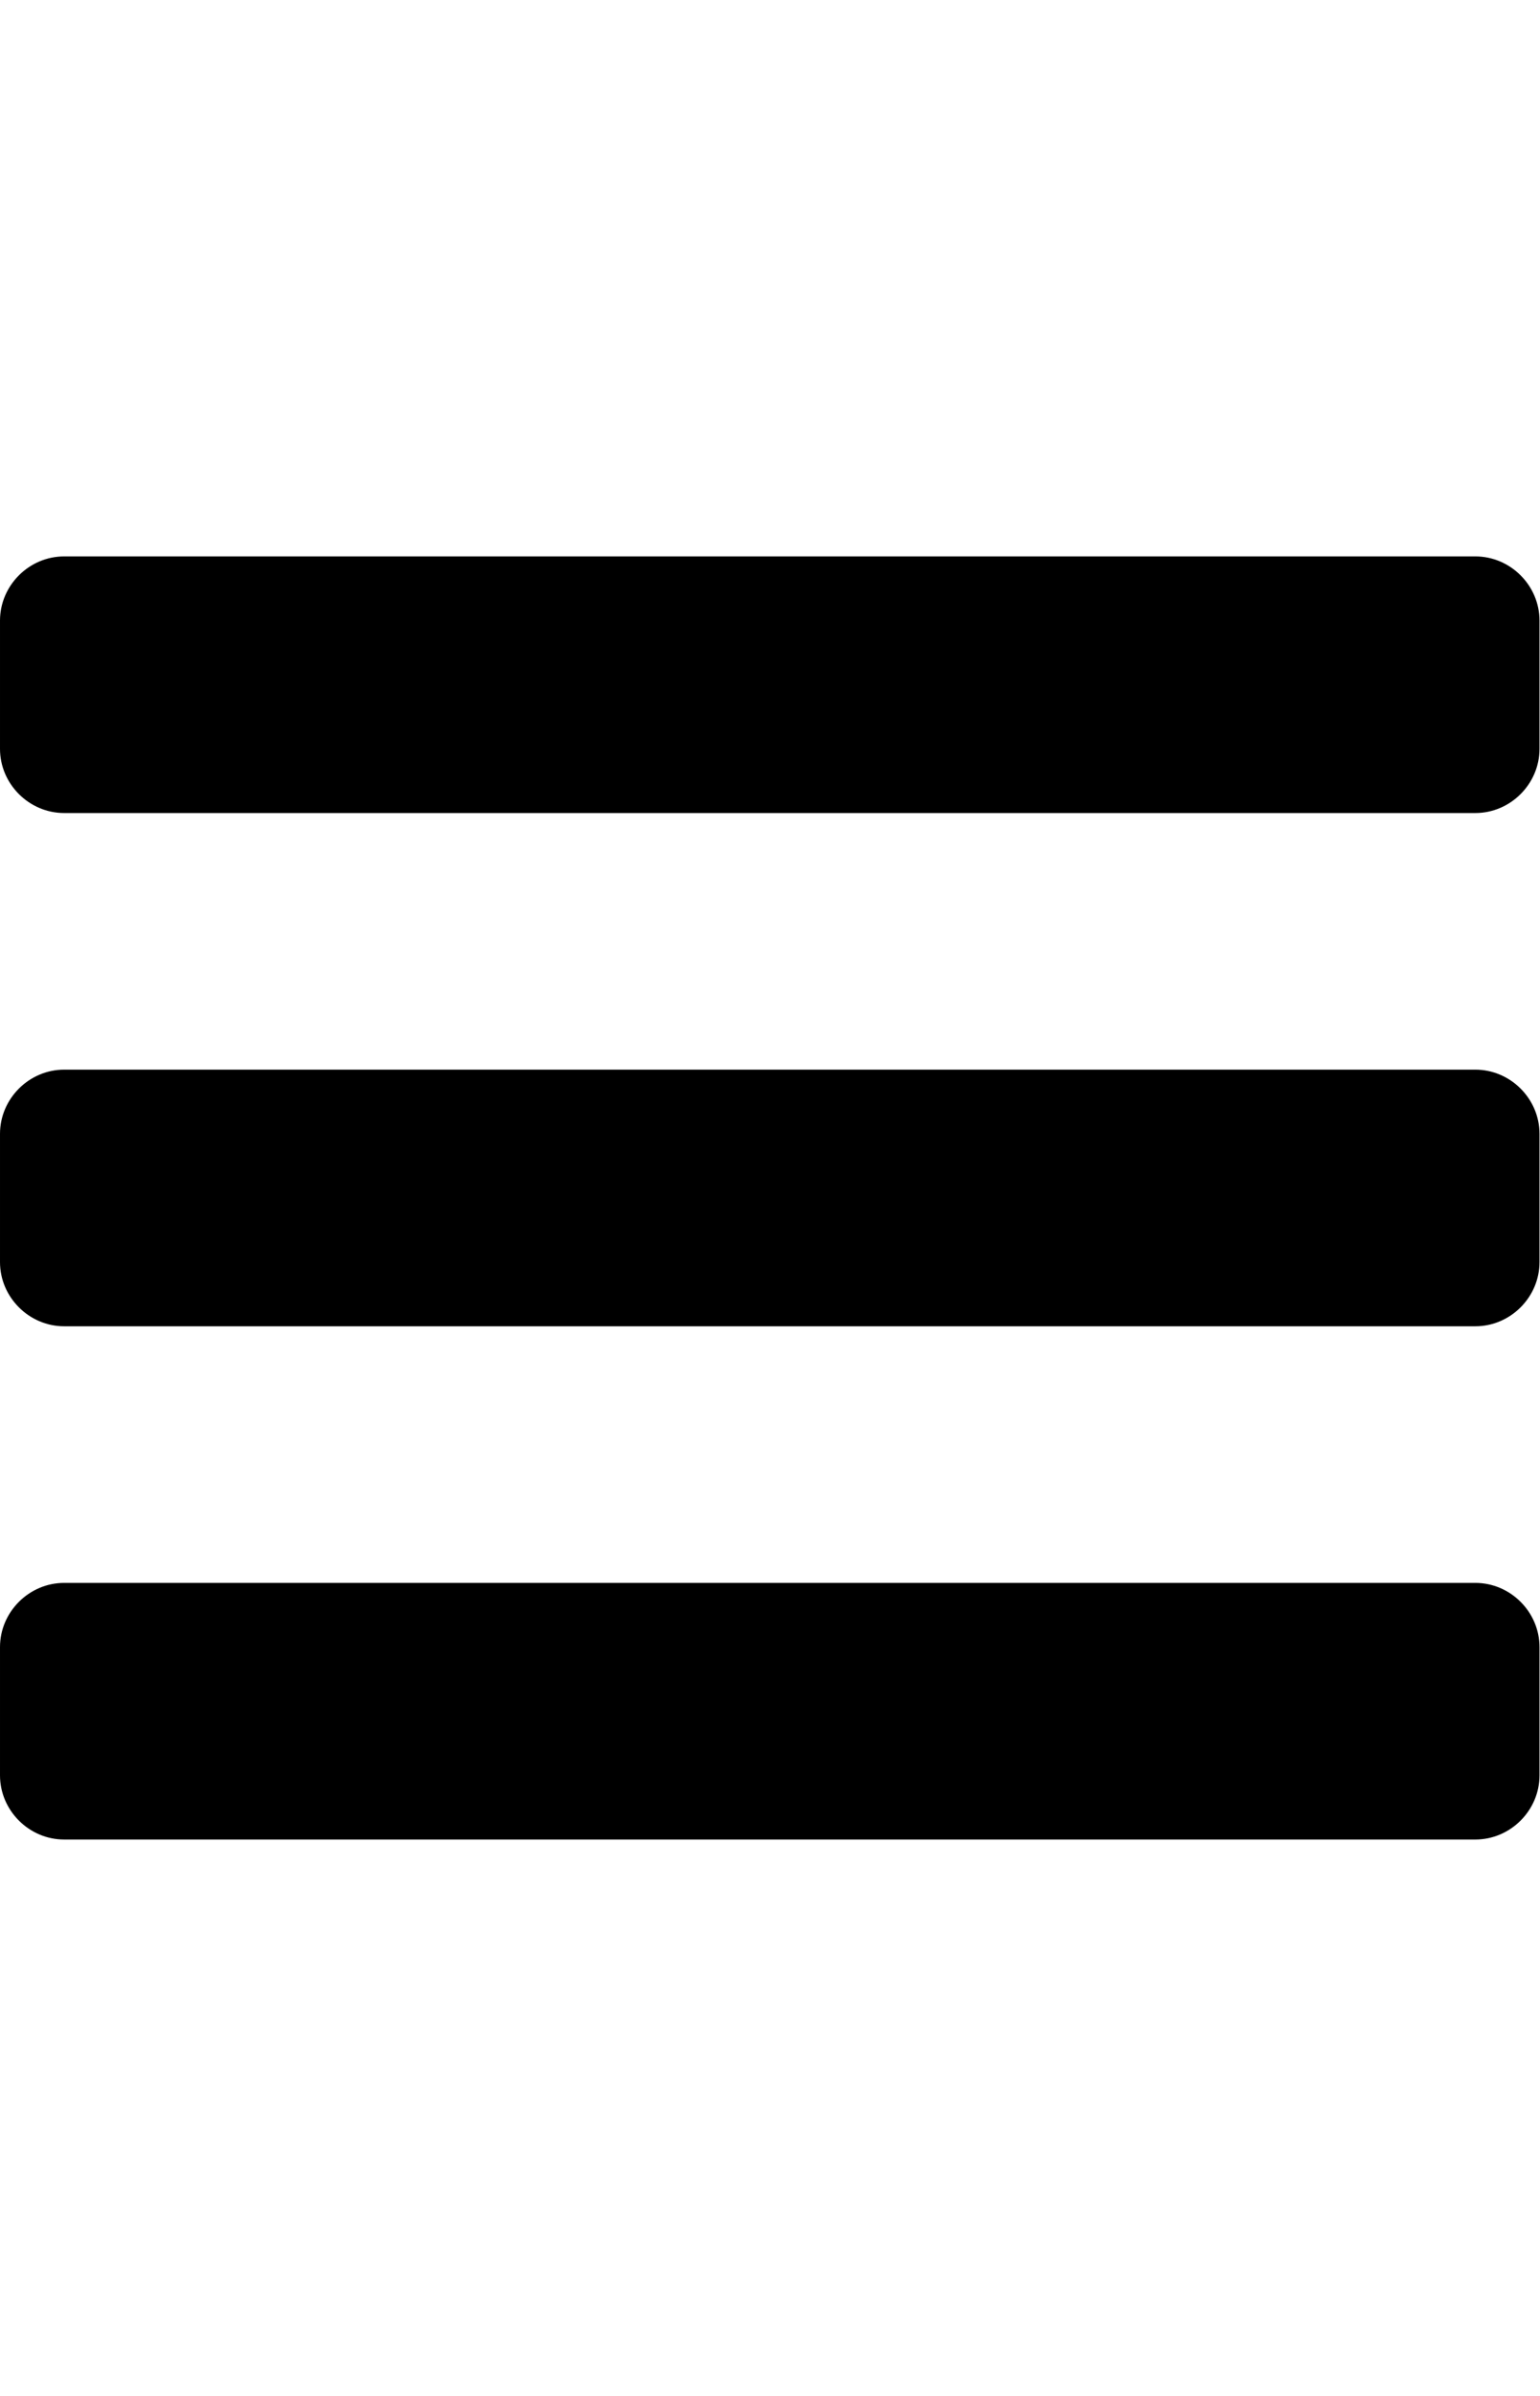 <svg version="1.1" xmlns="http://www.w3.org/2000/svg" width="18" height="28" viewBox="0 0 439 512"><title>bars</title><path d="M438.857 384v36.572c0 10-8.286 18.286-18.286 18.286h-402.286c-10 0-18.285-8.286-18.285-18.286v-36.572c0-10 8.286-18.286 18.285-18.286h402.286c10 0 18.286 8.286 18.286 18.286zM438.857 237.714v36.572c0 10-8.286 18.286-18.286 18.286h-402.286c-10 0-18.285-8.286-18.285-18.286v-36.572c0-10 8.286-18.286 18.285-18.286h402.286c10 0 18.286 8.286 18.286 18.286zM438.857 91.428v36.572c0 10-8.286 18.286-18.286 18.286h-402.286c-10 0-18.285-8.286-18.285-18.286v-36.572c0-10 8.286-18.285 18.285-18.285h402.286c10 0 18.286 8.285 18.286 18.285z"></path></svg>
